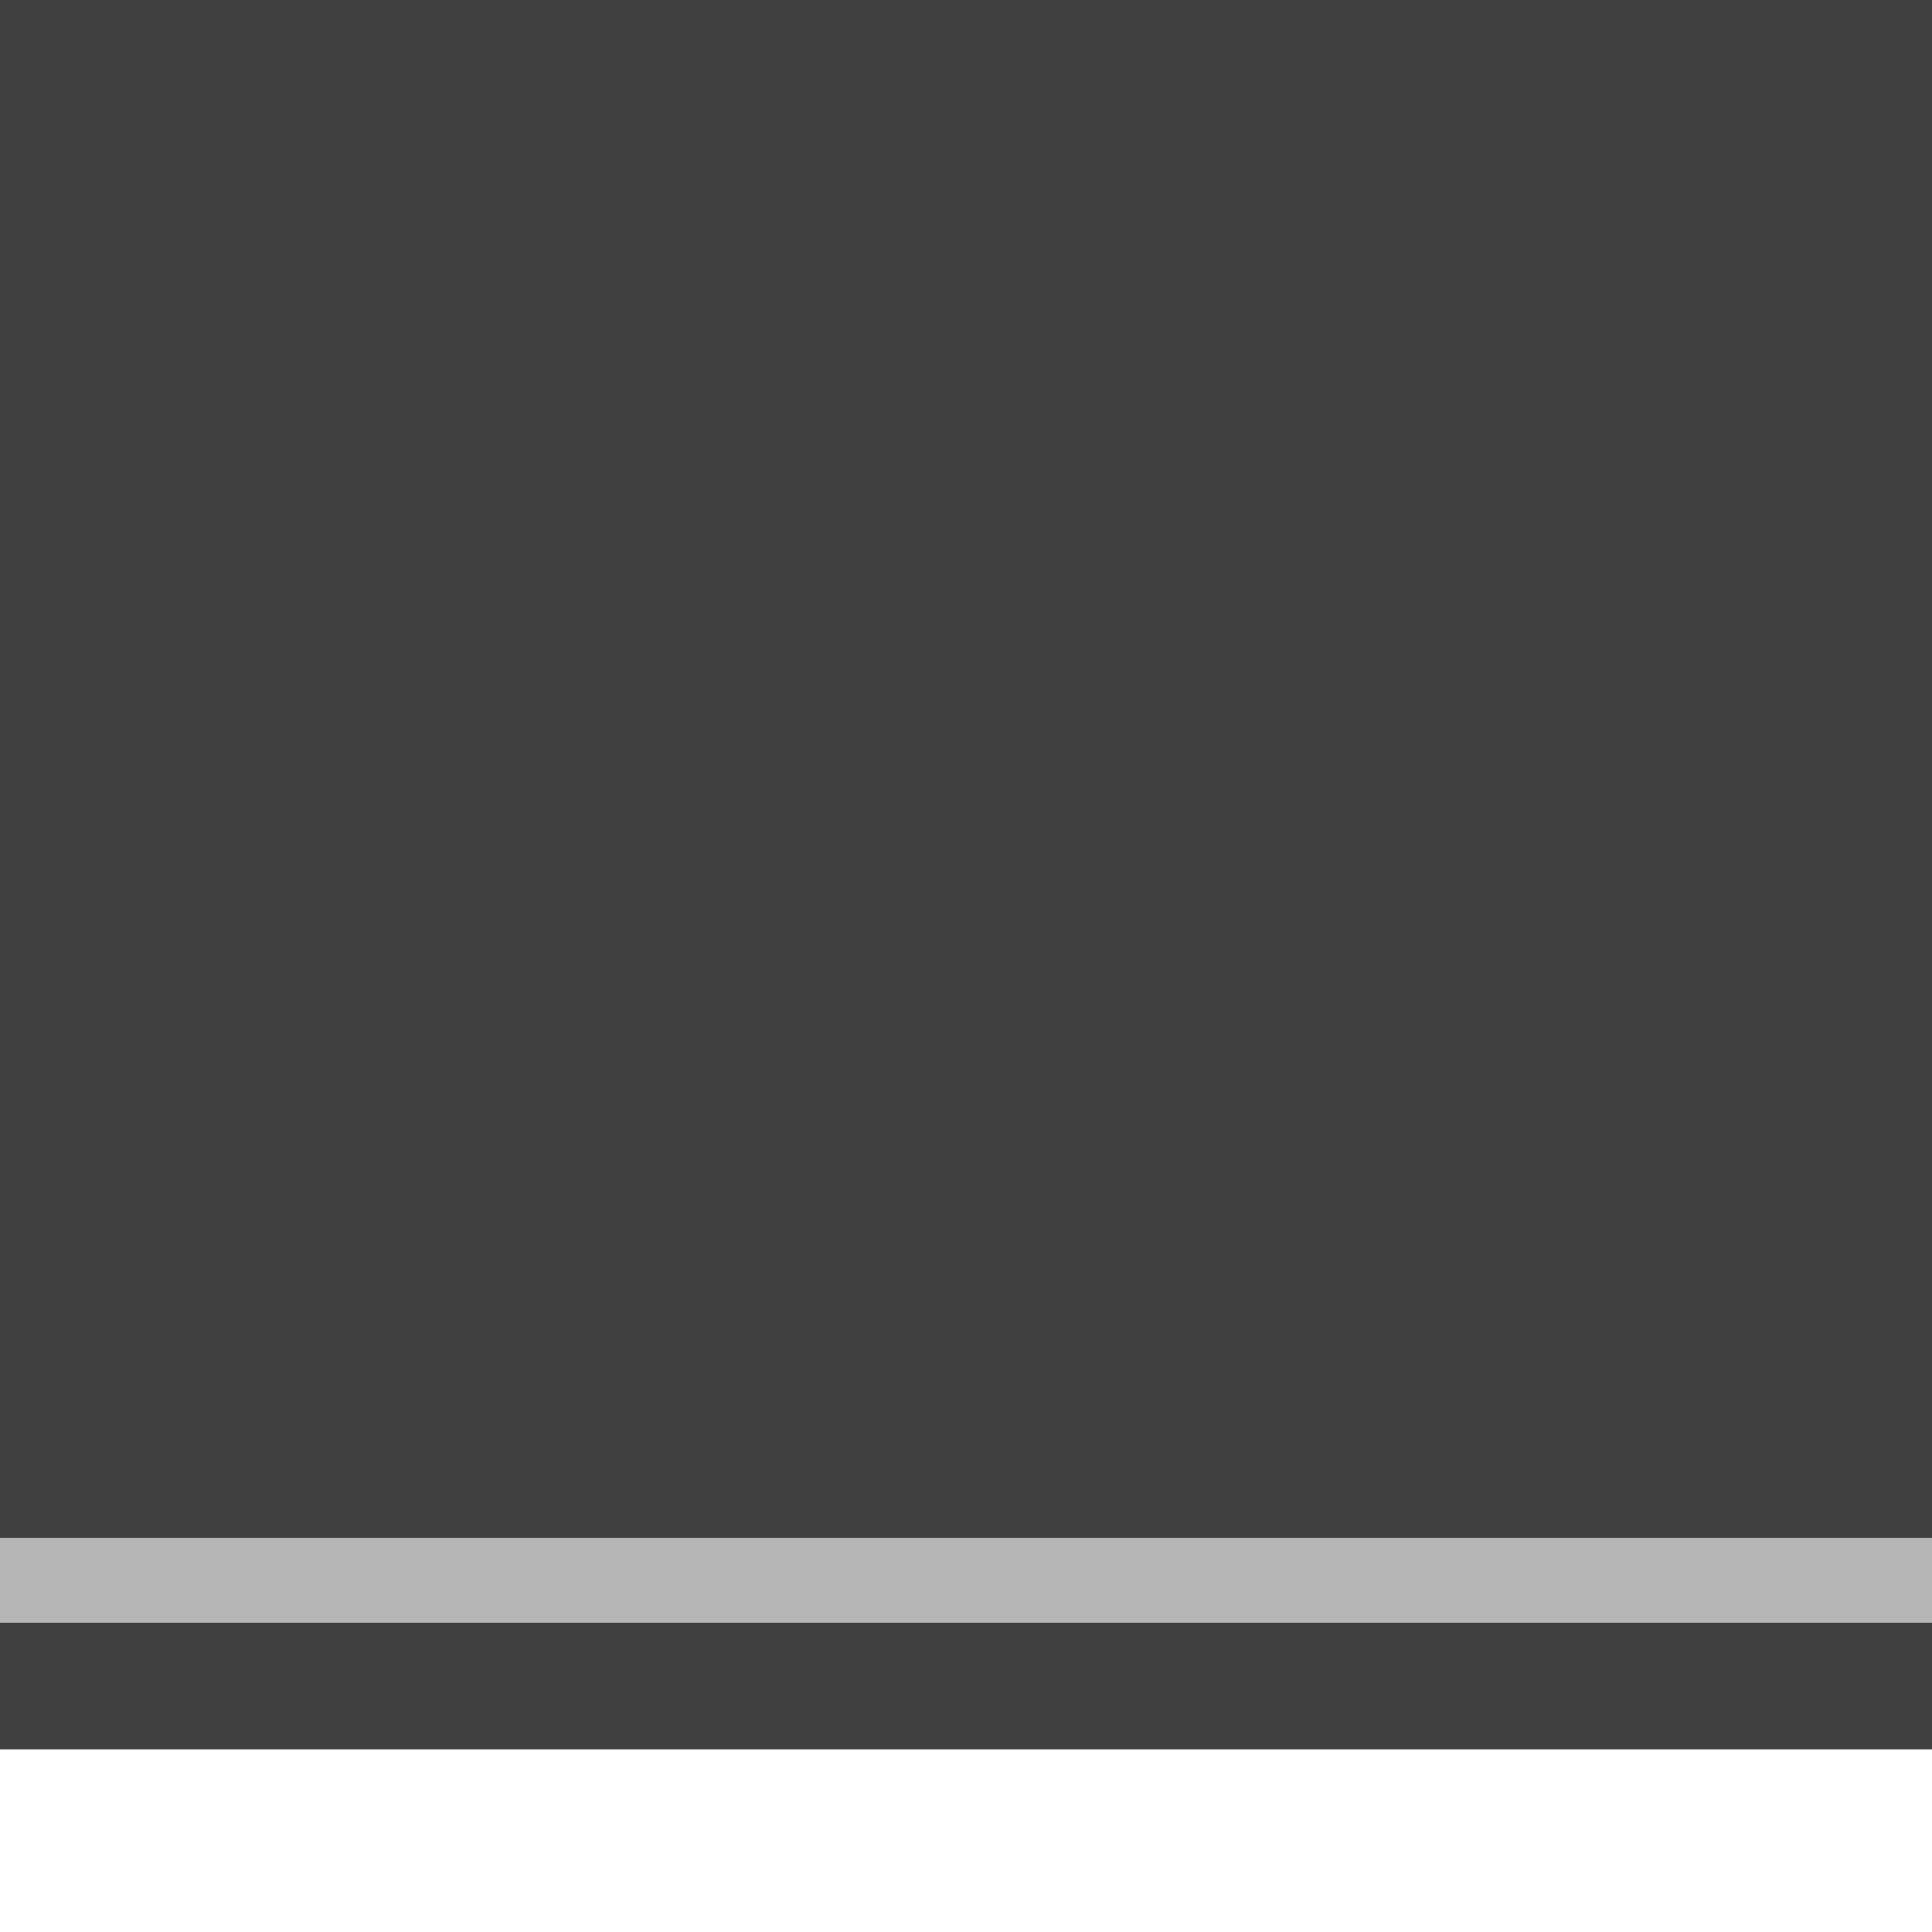 <svg width="64" height="64" viewBox="0 0 64 64" fill="none" xmlns="http://www.w3.org/2000/svg">
<g clip-path="url(#clip0)">
<path d="M64 50.95H0V-3.8147e-06H64V50.95ZM64 53.75V57.95H0V53.75H64Z" fill="black" fill-opacity="0.749"/>
<path d="M64 50.95V53.75H0V50.95H64Z" fill="#9D9E9E" fill-opacity="0.749"/>
</g>
<defs>
<clipPath id="clip0">
<rect width="64" height="64" fill="white" transform="matrix(1 0 0 -1 0 64)"/>
</clipPath>
</defs>
</svg>
